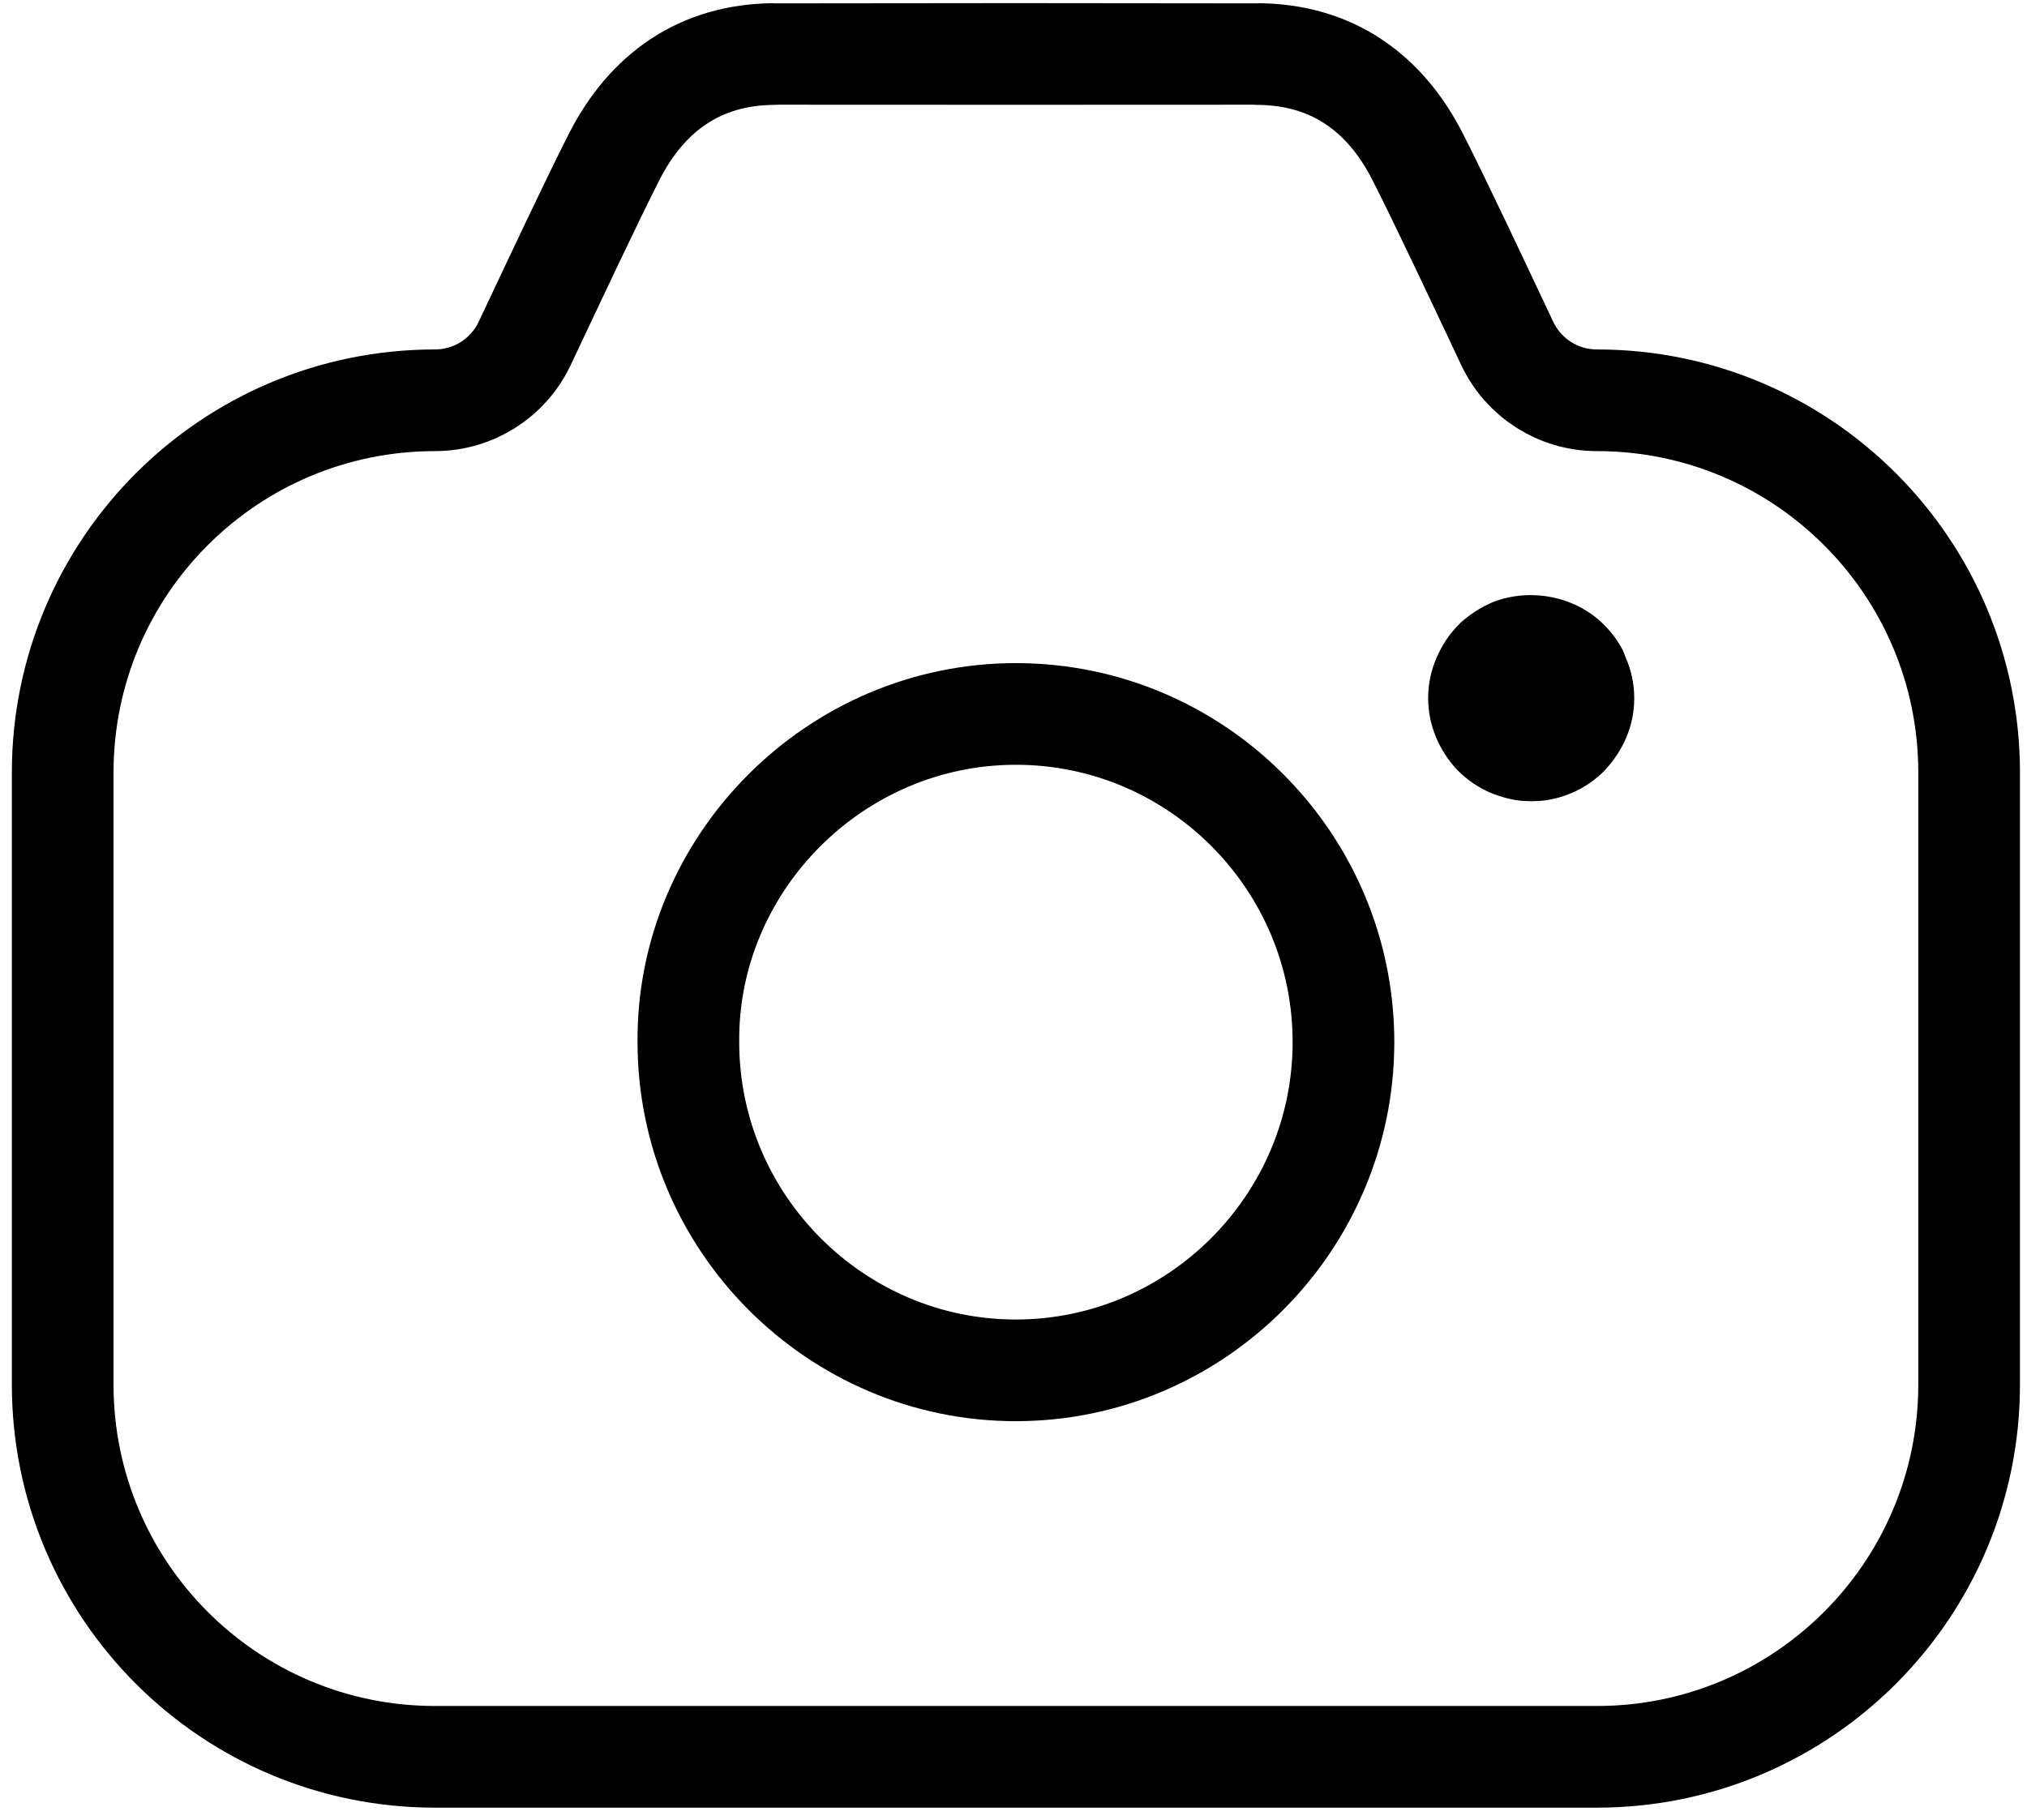 <svg width="98" height="88" viewBox="0 0 98 88" fill="none" xmlns="http://www.w3.org/2000/svg">
<path fill-rule="evenodd" clip-rule="evenodd" d="M77.206 19.355V19.355C75.348 19.355 73.664 18.284 72.872 16.609C71.442 13.579 69.623 9.706 68.547 7.597C66.958 4.462 64.382 2.638 60.815 2.613C60.755 2.608 37.478 2.608 37.418 2.613C33.851 2.638 31.28 4.462 29.686 7.597C28.614 9.706 26.796 13.579 25.366 16.609C24.574 18.284 22.885 19.355 21.032 19.355V19.355C11.087 19.355 3.031 27.415 3.031 37.359V66.946C3.031 76.885 11.087 84.949 21.032 84.949H77.206C87.146 84.949 95.202 76.885 95.202 66.946V37.359C95.202 27.415 87.146 19.355 77.206 19.355Z" stroke="black" stroke-width="4.916" stroke-linecap="round" stroke-linejoin="round"/>
<path fill-rule="evenodd" clip-rule="evenodd" d="M33.281 50.382C33.276 59.119 40.406 66.267 49.124 66.262C57.828 66.252 64.938 59.134 64.953 50.416C64.968 41.664 57.863 34.532 49.135 34.522C40.356 34.511 33.211 41.764 33.281 50.382Z" stroke="black" stroke-width="4.916" stroke-linecap="round" stroke-linejoin="round"/>
<path d="M73.543 38.721C73.062 38.671 72.587 38.545 72.054 38.331C71.462 38.068 70.949 37.733 70.453 37.229C69.562 36.281 69.047 35.042 69.047 33.763C69.047 33.084 69.186 32.411 69.457 31.801C69.728 31.183 70.05 30.662 70.632 30.095C71.075 29.709 71.528 29.399 72.148 29.126C73.986 28.397 76.172 28.833 77.538 30.199C77.948 30.603 78.293 31.09 78.484 31.5L78.597 31.792C78.872 32.411 79.011 33.084 79.011 33.763C79.011 35.068 78.502 36.274 77.557 37.279C76.74 38.101 75.668 38.607 74.523 38.721L74.029 38.745L73.543 38.721Z" fill="black"/>
</svg>

